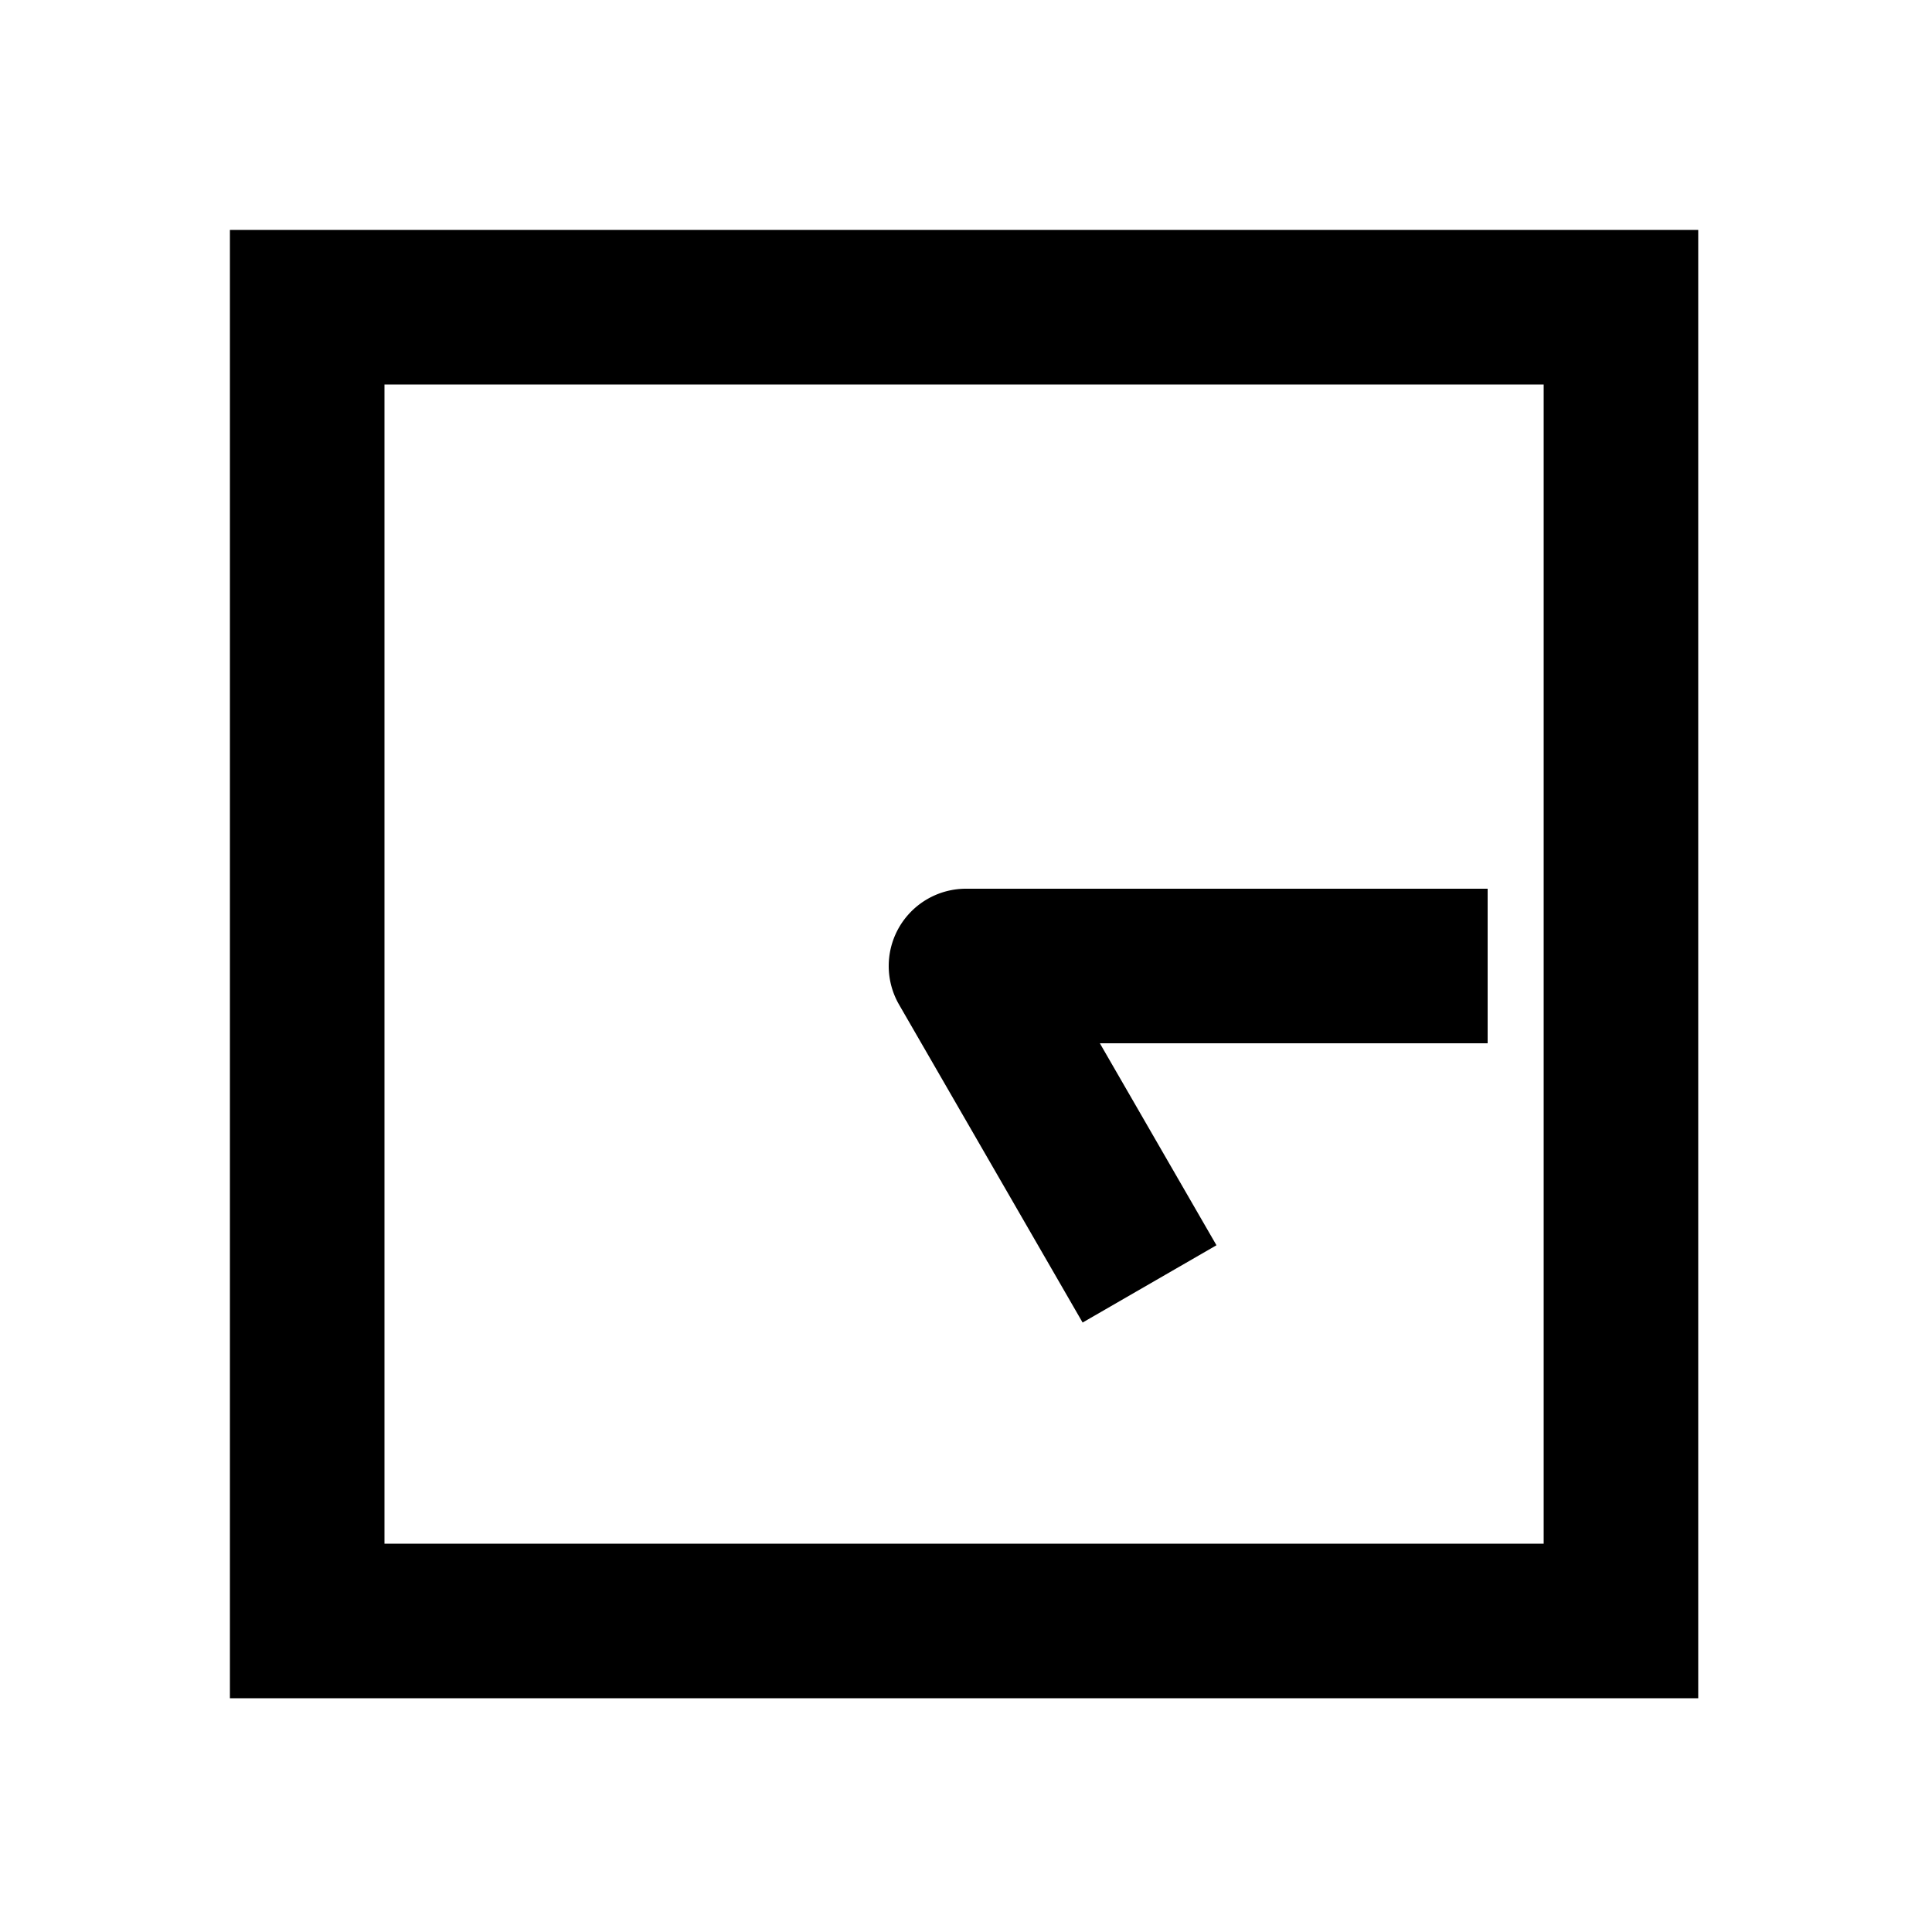 <svg xmlns="http://www.w3.org/2000/svg" width="1000" height="1000"><path d="M-4.182-39.78A40.004 40.004 0 0 0-20-34.64l-129.904 75-34.64 20 40 69.28 34.64-20L-40 69.282V270h80V0A40.004 40.004 0 0 0-4.182-39.78ZM381-381h-760v760h760zm-80 80v600h-600v-600z" style="-inkscape-stroke:none" transform="rotate(-90 500 0)" stroke-linecap="square" stroke-linejoin="round"/></svg>